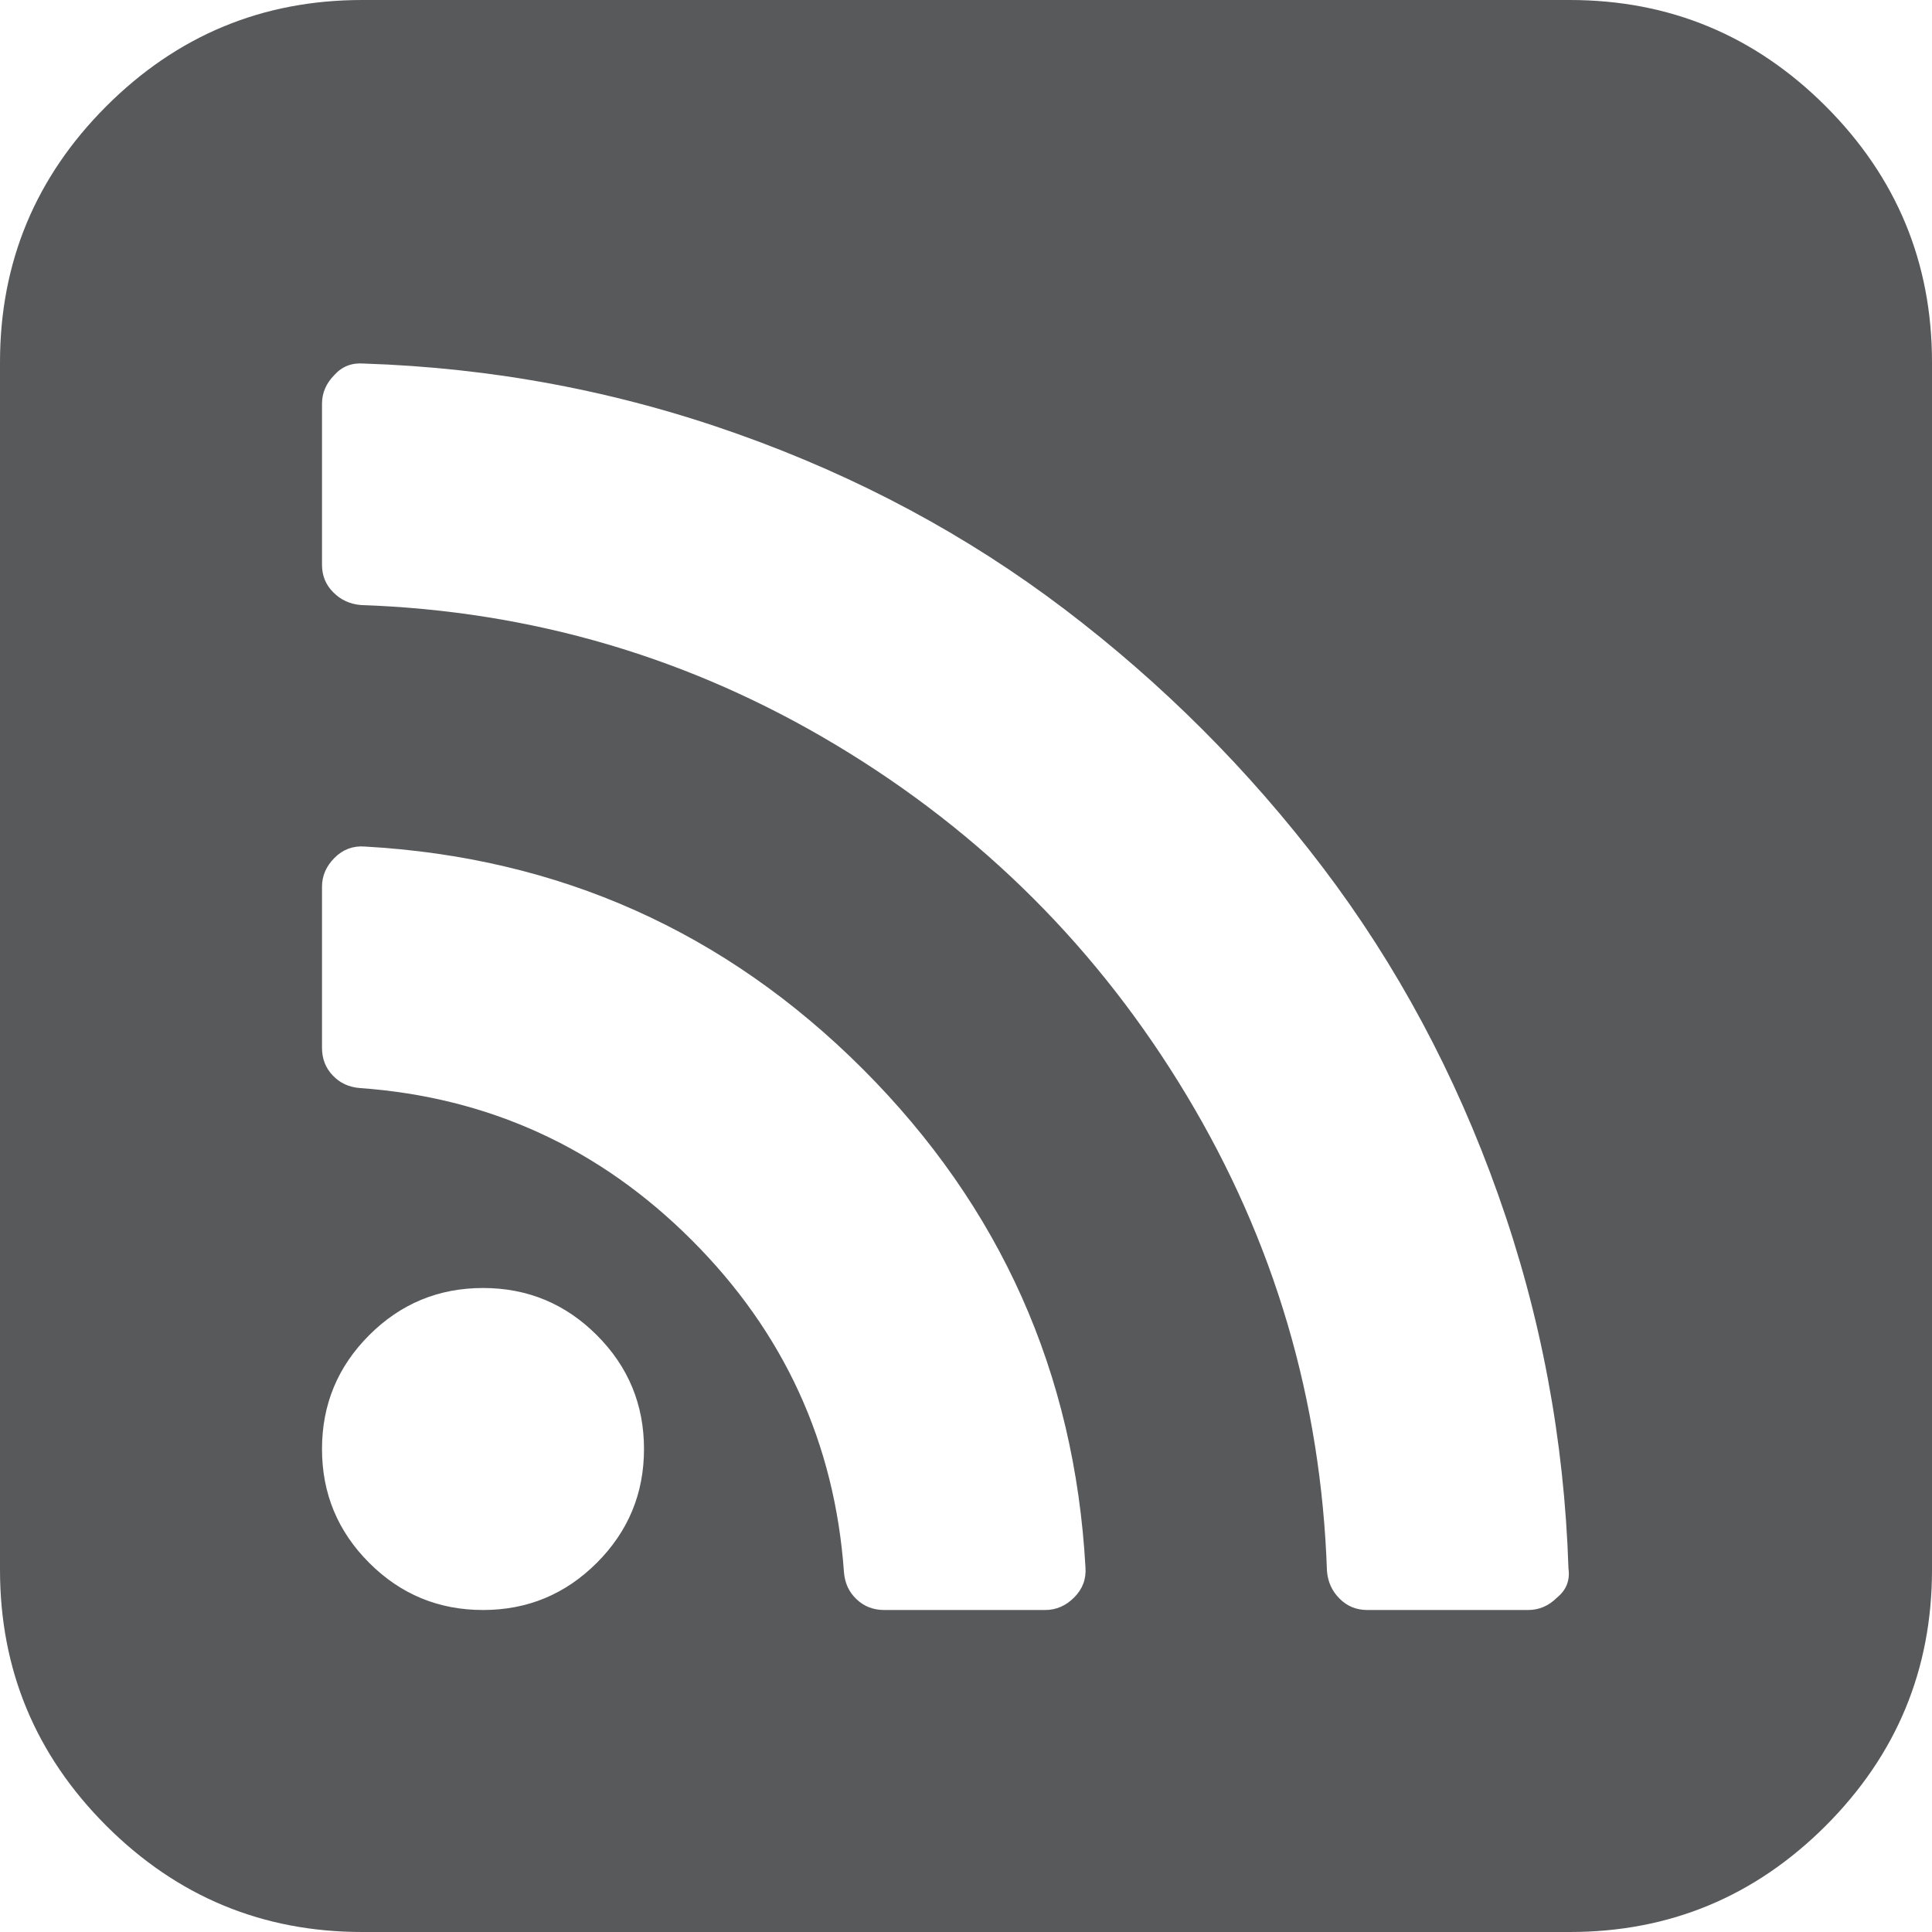 <svg viewBox="0 0 24 24">
    <g stroke="none" stroke-width="1" fill="none" fill-rule="evenodd">
        <path fill="#58595B" d="M8,18 C8,17.448 7.805,16.977 7.414,16.586 C7.023,16.195 6.552,16 6,16 C5.448,16 4.977,16.195 4.586,16.586 C4.195,16.977 4,17.448 4,18 C4,18.552 4.195,19.023 4.586,19.414 C4.977,19.805 5.448,20 6,20 C6.552,20 7.023,19.805 7.414,19.414 C7.805,19.023 8,18.552 8,18 L8,18 Z M13.484,19.469 C13.349,17.052 12.427,14.99 10.719,13.281 C9.01,11.573 6.948,10.651 4.531,10.516 C4.385,10.505 4.26,10.552 4.156,10.656 C4.052,10.76 4,10.88 4,11.016 L4,13.016 C4,13.151 4.044,13.266 4.133,13.359 C4.221,13.453 4.333,13.505 4.469,13.516 C6.073,13.63 7.448,14.26 8.594,15.406 C9.74,16.552 10.37,17.927 10.484,19.531 C10.495,19.667 10.547,19.779 10.641,19.867 C10.734,19.956 10.849,20 10.984,20 L12.984,20 C13.12,20 13.24,19.948 13.344,19.844 C13.448,19.74 13.495,19.615 13.484,19.469 L13.484,19.469 Z M19.484,19.484 C19.432,17.88 19.141,16.331 18.609,14.836 C18.078,13.341 17.352,11.987 16.43,10.773 C15.508,9.56 14.44,8.492 13.227,7.57 C12.013,6.648 10.659,5.922 9.164,5.391 C7.669,4.859 6.12,4.568 4.516,4.516 C4.37,4.505 4.25,4.552 4.156,4.656 C4.052,4.76 4,4.88 4,5.016 L4,7.016 C4,7.151 4.047,7.266 4.141,7.359 C4.234,7.453 4.349,7.505 4.484,7.516 C6.609,7.589 8.578,8.169 10.391,9.258 C12.203,10.346 13.654,11.797 14.742,13.609 C15.831,15.422 16.411,17.391 16.484,19.516 C16.495,19.651 16.547,19.766 16.641,19.859 C16.734,19.953 16.849,20 16.984,20 L18.984,20 C19.12,20 19.24,19.948 19.344,19.844 C19.458,19.75 19.505,19.63 19.484,19.484 L19.484,19.484 Z M24,4.5 L24,19.5 C24,20.74 23.56,21.799 22.68,22.68 C21.799,23.56 20.74,24 19.5,24 L4.5,24 C3.26,24 2.201,23.56 1.32,22.68 C0.44,21.799 0,20.74 0,19.5 L0,4.5 C0,3.26 0.44,2.201 1.32,1.32 C2.201,0.44 3.26,0 4.5,0 L19.5,0 C20.74,0 21.799,0.44 22.68,1.32 C23.56,2.201 24,3.26 24,4.5 L24,4.5 Z"></path>
    </g>
</svg>